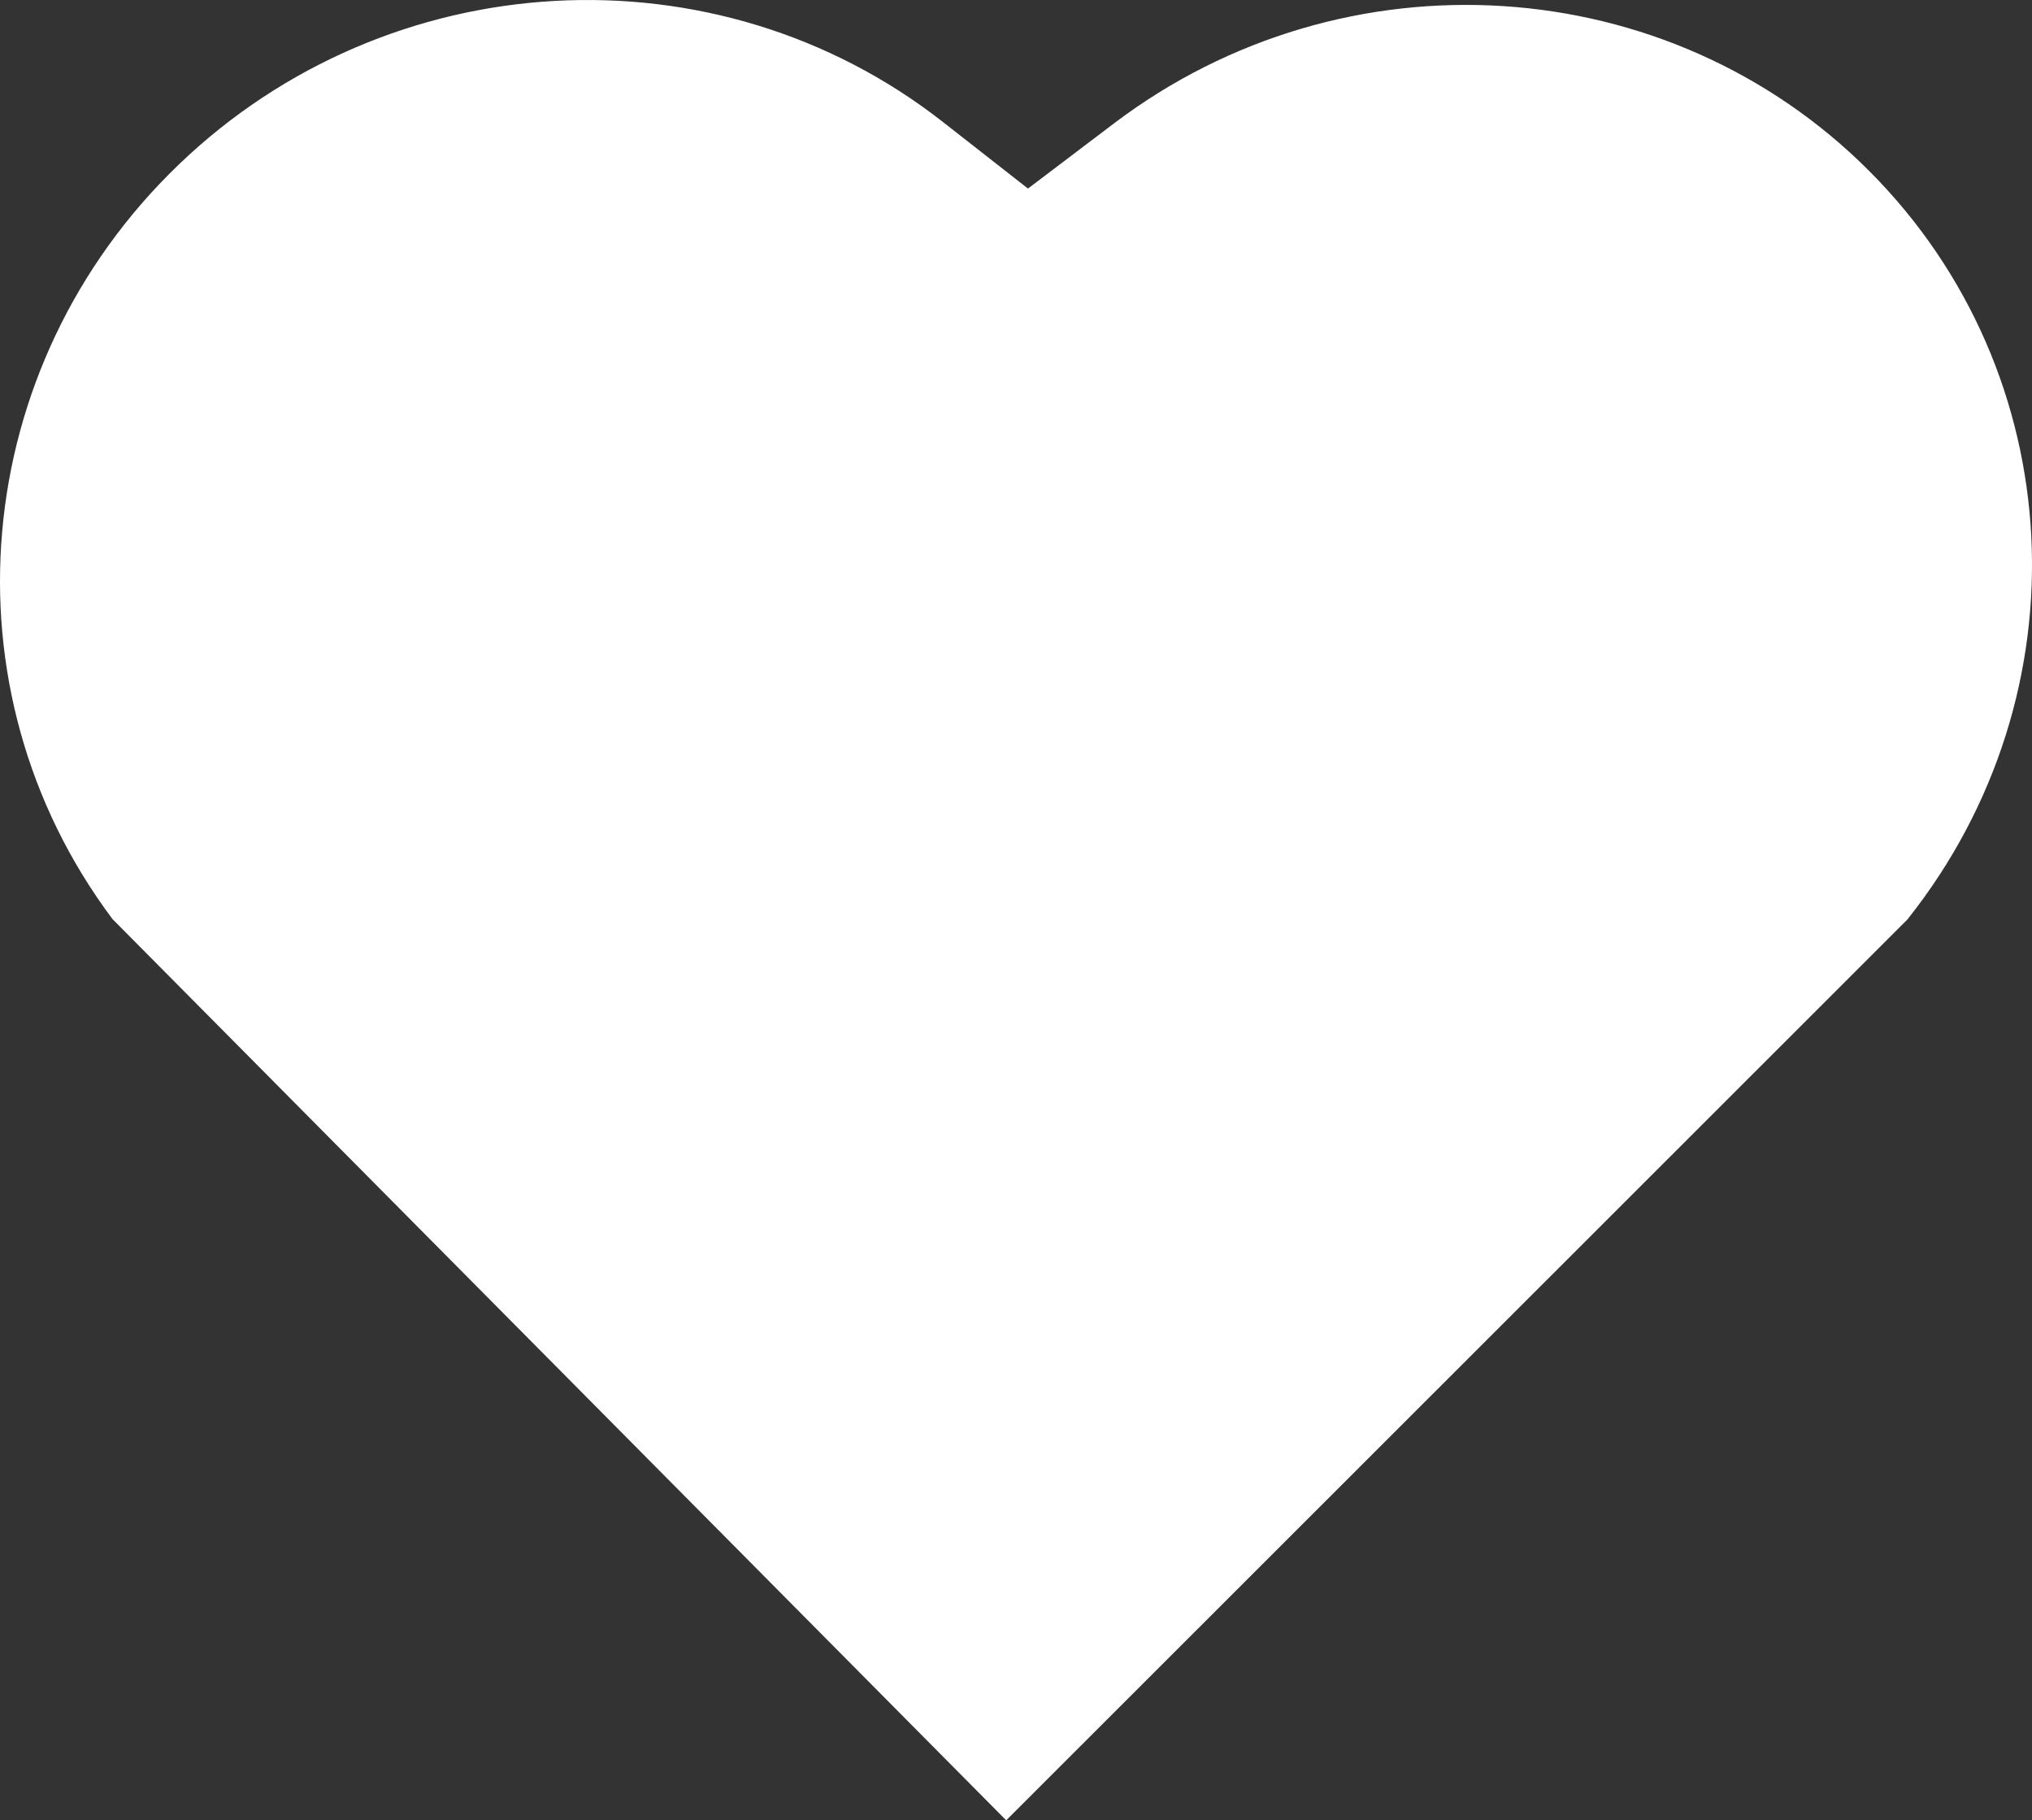 <?xml version="1.0" encoding="UTF-8" standalone="no"?><!-- Generator: Gravit.io --><svg xmlns="http://www.w3.org/2000/svg" xmlns:xlink="http://www.w3.org/1999/xlink" style="isolation:isolate" viewBox="0 0 73.274 65.636" width="73.274pt" height="65.636pt"><rect x="0" y="0" width="73.274" height="65.636" fill="#333333" stroke="none"/><defs><clipPath id="_clipPath_1P2p9CjWQA3l9ZyMA4Tp2LMdMKE5VXLc"><rect width="73.274" height="65.636"/></clipPath></defs><g clip-path="url(#_clipPath_1P2p9CjWQA3l9ZyMA4Tp2LMdMKE5VXLc)"><path d=" M 4.068 33.151 L 36.284 65.636 L 68.784 33.151 C 68.784 33.151 68.784 33.151 68.784 33.15 C 75.258 25.009 74.672 13.456 67.413 6.174 C 60.157 -1.107 48.493 -1.848 40.176 4.445 C 38.17 5.963 37.069 6.799 37.069 6.799 C 37.069 6.799 35.978 5.945 34 4.397 C 25.822 -2.005 14.031 -1.35 6.448 5.932 C -1.134 13.211 -2.157 24.854 4.058 33.141 C 4.062 33.148 4.065 33.151 4.065 33.151 L 4.068 33.151 Z " fill-rule="evenodd" fill="rgb(255,255,255)"/></g></svg>